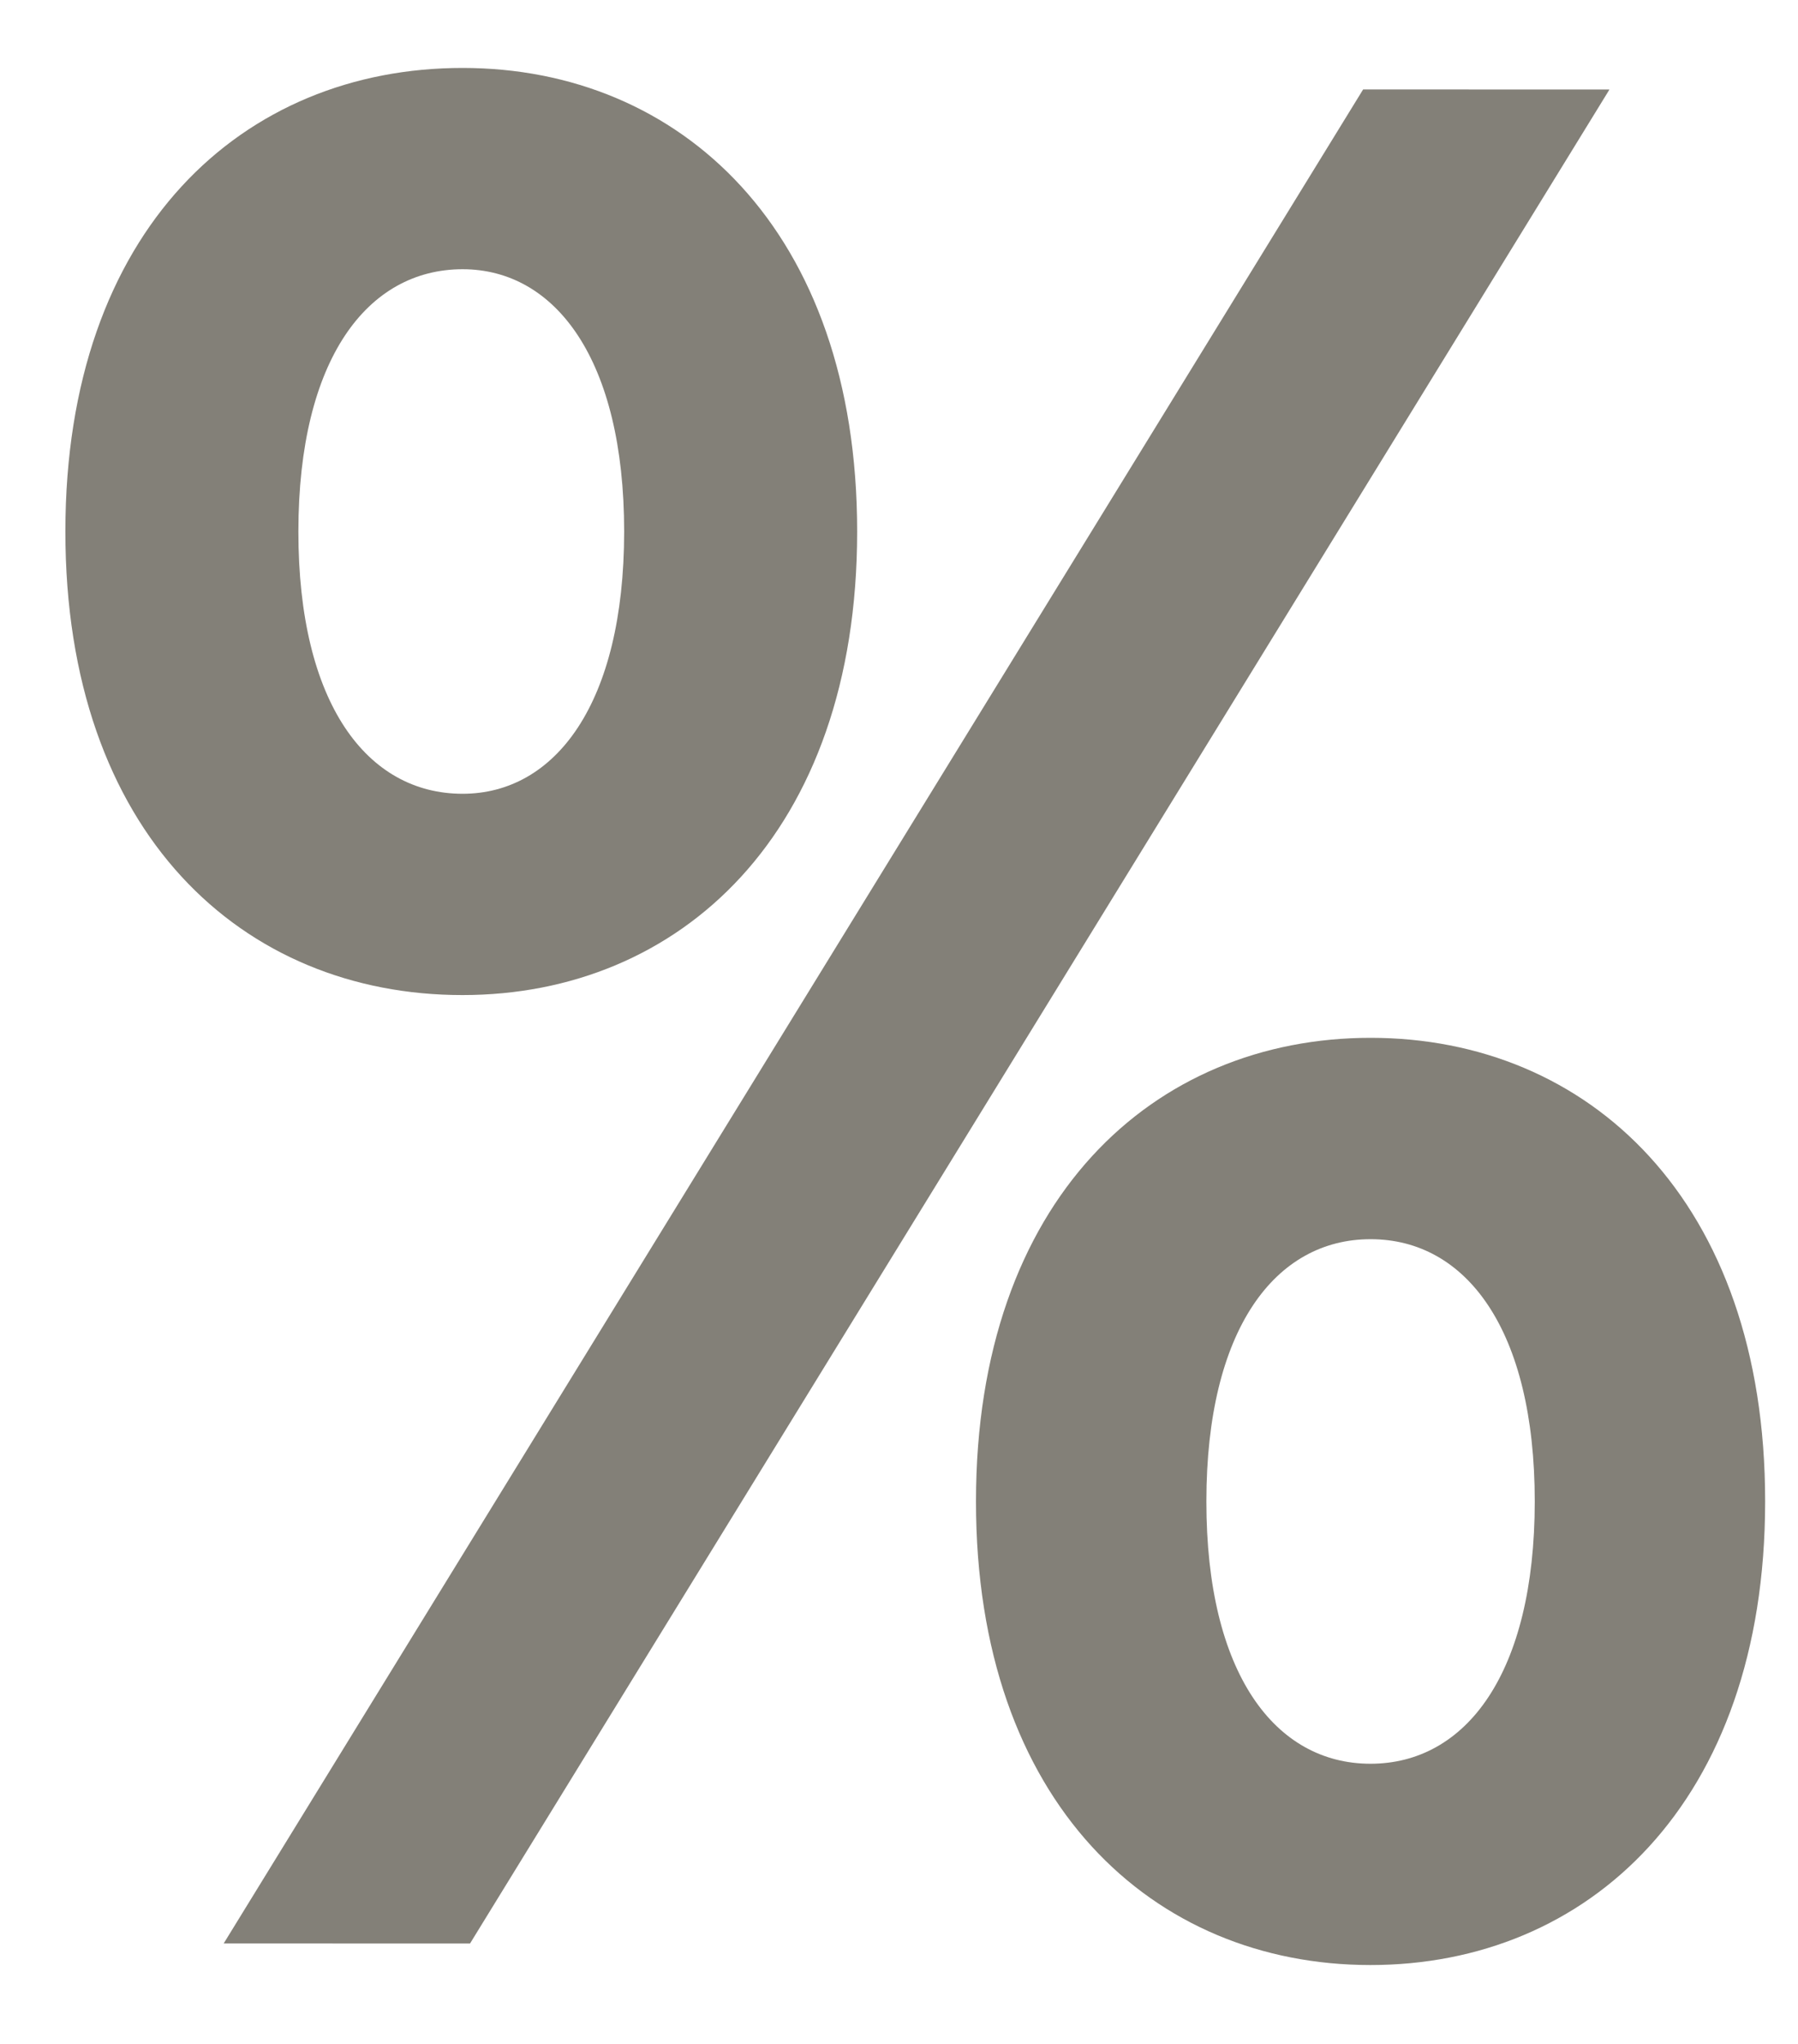 <svg width="22" height="25" viewBox="0 0 22 25" fill="none" xmlns="http://www.w3.org/2000/svg">
<path d="M5.658 12.171C8.315 12.172 10.487 10.197 10.488 6.503C10.489 2.809 8.319 0.832 5.662 0.831C2.973 0.83 0.801 2.805 0.8 6.499C0.798 10.193 2.968 12.171 5.658 12.171ZM2.737 23.771L5.751 23.772L19.693 1.095L16.679 1.094L2.737 23.771ZM5.659 9.709C4.492 9.708 3.65 8.606 3.651 6.5C3.652 4.394 4.495 3.293 5.661 3.293C6.795 3.294 7.637 4.396 7.637 6.502C7.636 8.608 6.793 9.709 5.659 9.709ZM16.767 24.035C19.424 24.036 21.596 22.06 21.598 18.366C21.599 14.673 19.429 12.695 16.772 12.694C14.115 12.693 11.943 14.669 11.942 18.363C11.94 22.057 14.111 24.034 16.767 24.035ZM16.768 21.573C15.602 21.572 14.76 20.47 14.761 18.364C14.761 16.258 15.604 15.156 16.771 15.157C17.937 15.157 18.779 16.259 18.779 18.365C18.778 20.472 17.935 21.573 16.768 21.573Z" fill="#838078"/>
</svg>
